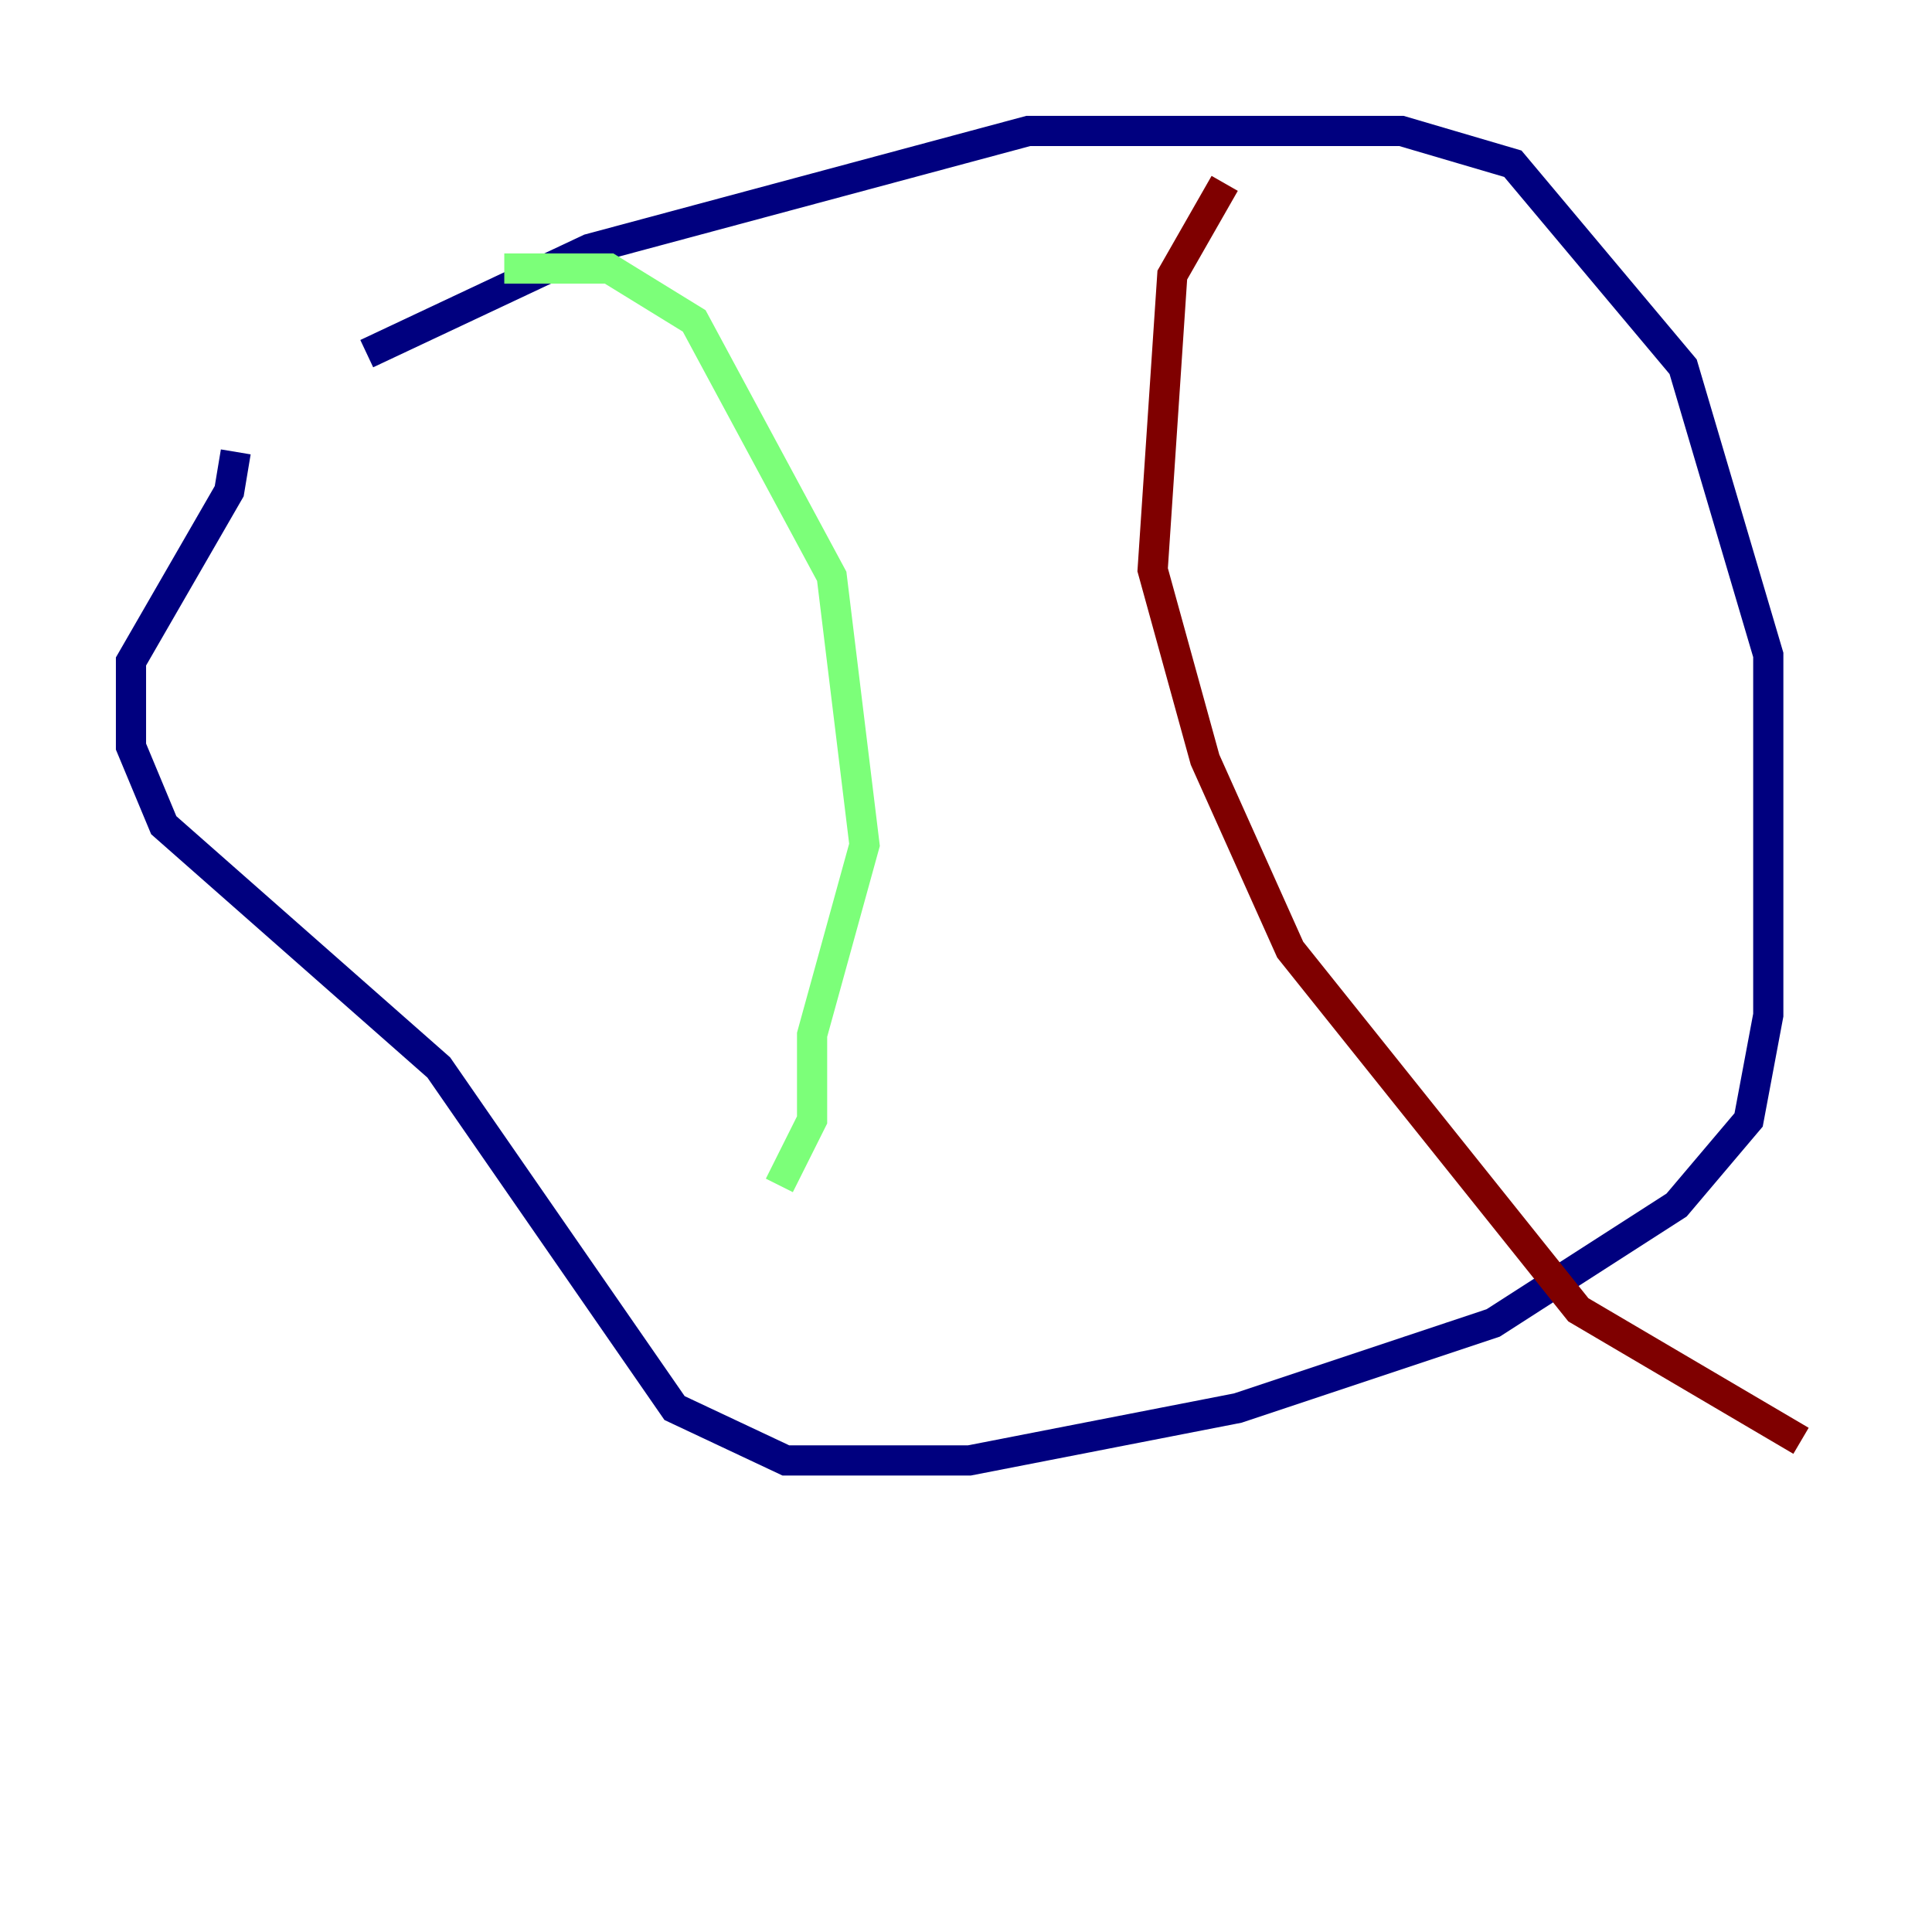 <?xml version="1.0" encoding="utf-8" ?>
<svg baseProfile="tiny" height="128" version="1.2" viewBox="0,0,128,128" width="128" xmlns="http://www.w3.org/2000/svg" xmlns:ev="http://www.w3.org/2001/xml-events" xmlns:xlink="http://www.w3.org/1999/xlink"><defs /><polyline fill="none" points="24.298,23.43 39.051,16.488 68.122,8.678 92.854,8.678 100.231,10.848 111.512,24.298 117.153,43.39 117.153,67.254 115.851,74.197 111.078,79.837 98.929,87.647 82.007,93.288 64.217,96.759 52.068,96.759 44.691,93.288 29.071,70.725 10.848,54.671 8.678,49.464 8.678,43.824 15.186,32.542 15.62,29.939" stroke="#00007f" stroke-width="2" /><polyline fill="none" points="33.41,17.79 40.352,17.79 45.993,21.261 55.105,38.183 57.275,55.973 53.803,68.556 53.803,74.197 51.634,78.536" stroke="#7cff79" stroke-width="2" /><polyline fill="none" points="81.139,12.149 77.668,18.224 76.366,37.749 79.837,50.332 85.478,62.915 104.57,86.78 119.322,95.458" stroke="#7f0000" stroke-width="2" /></svg>